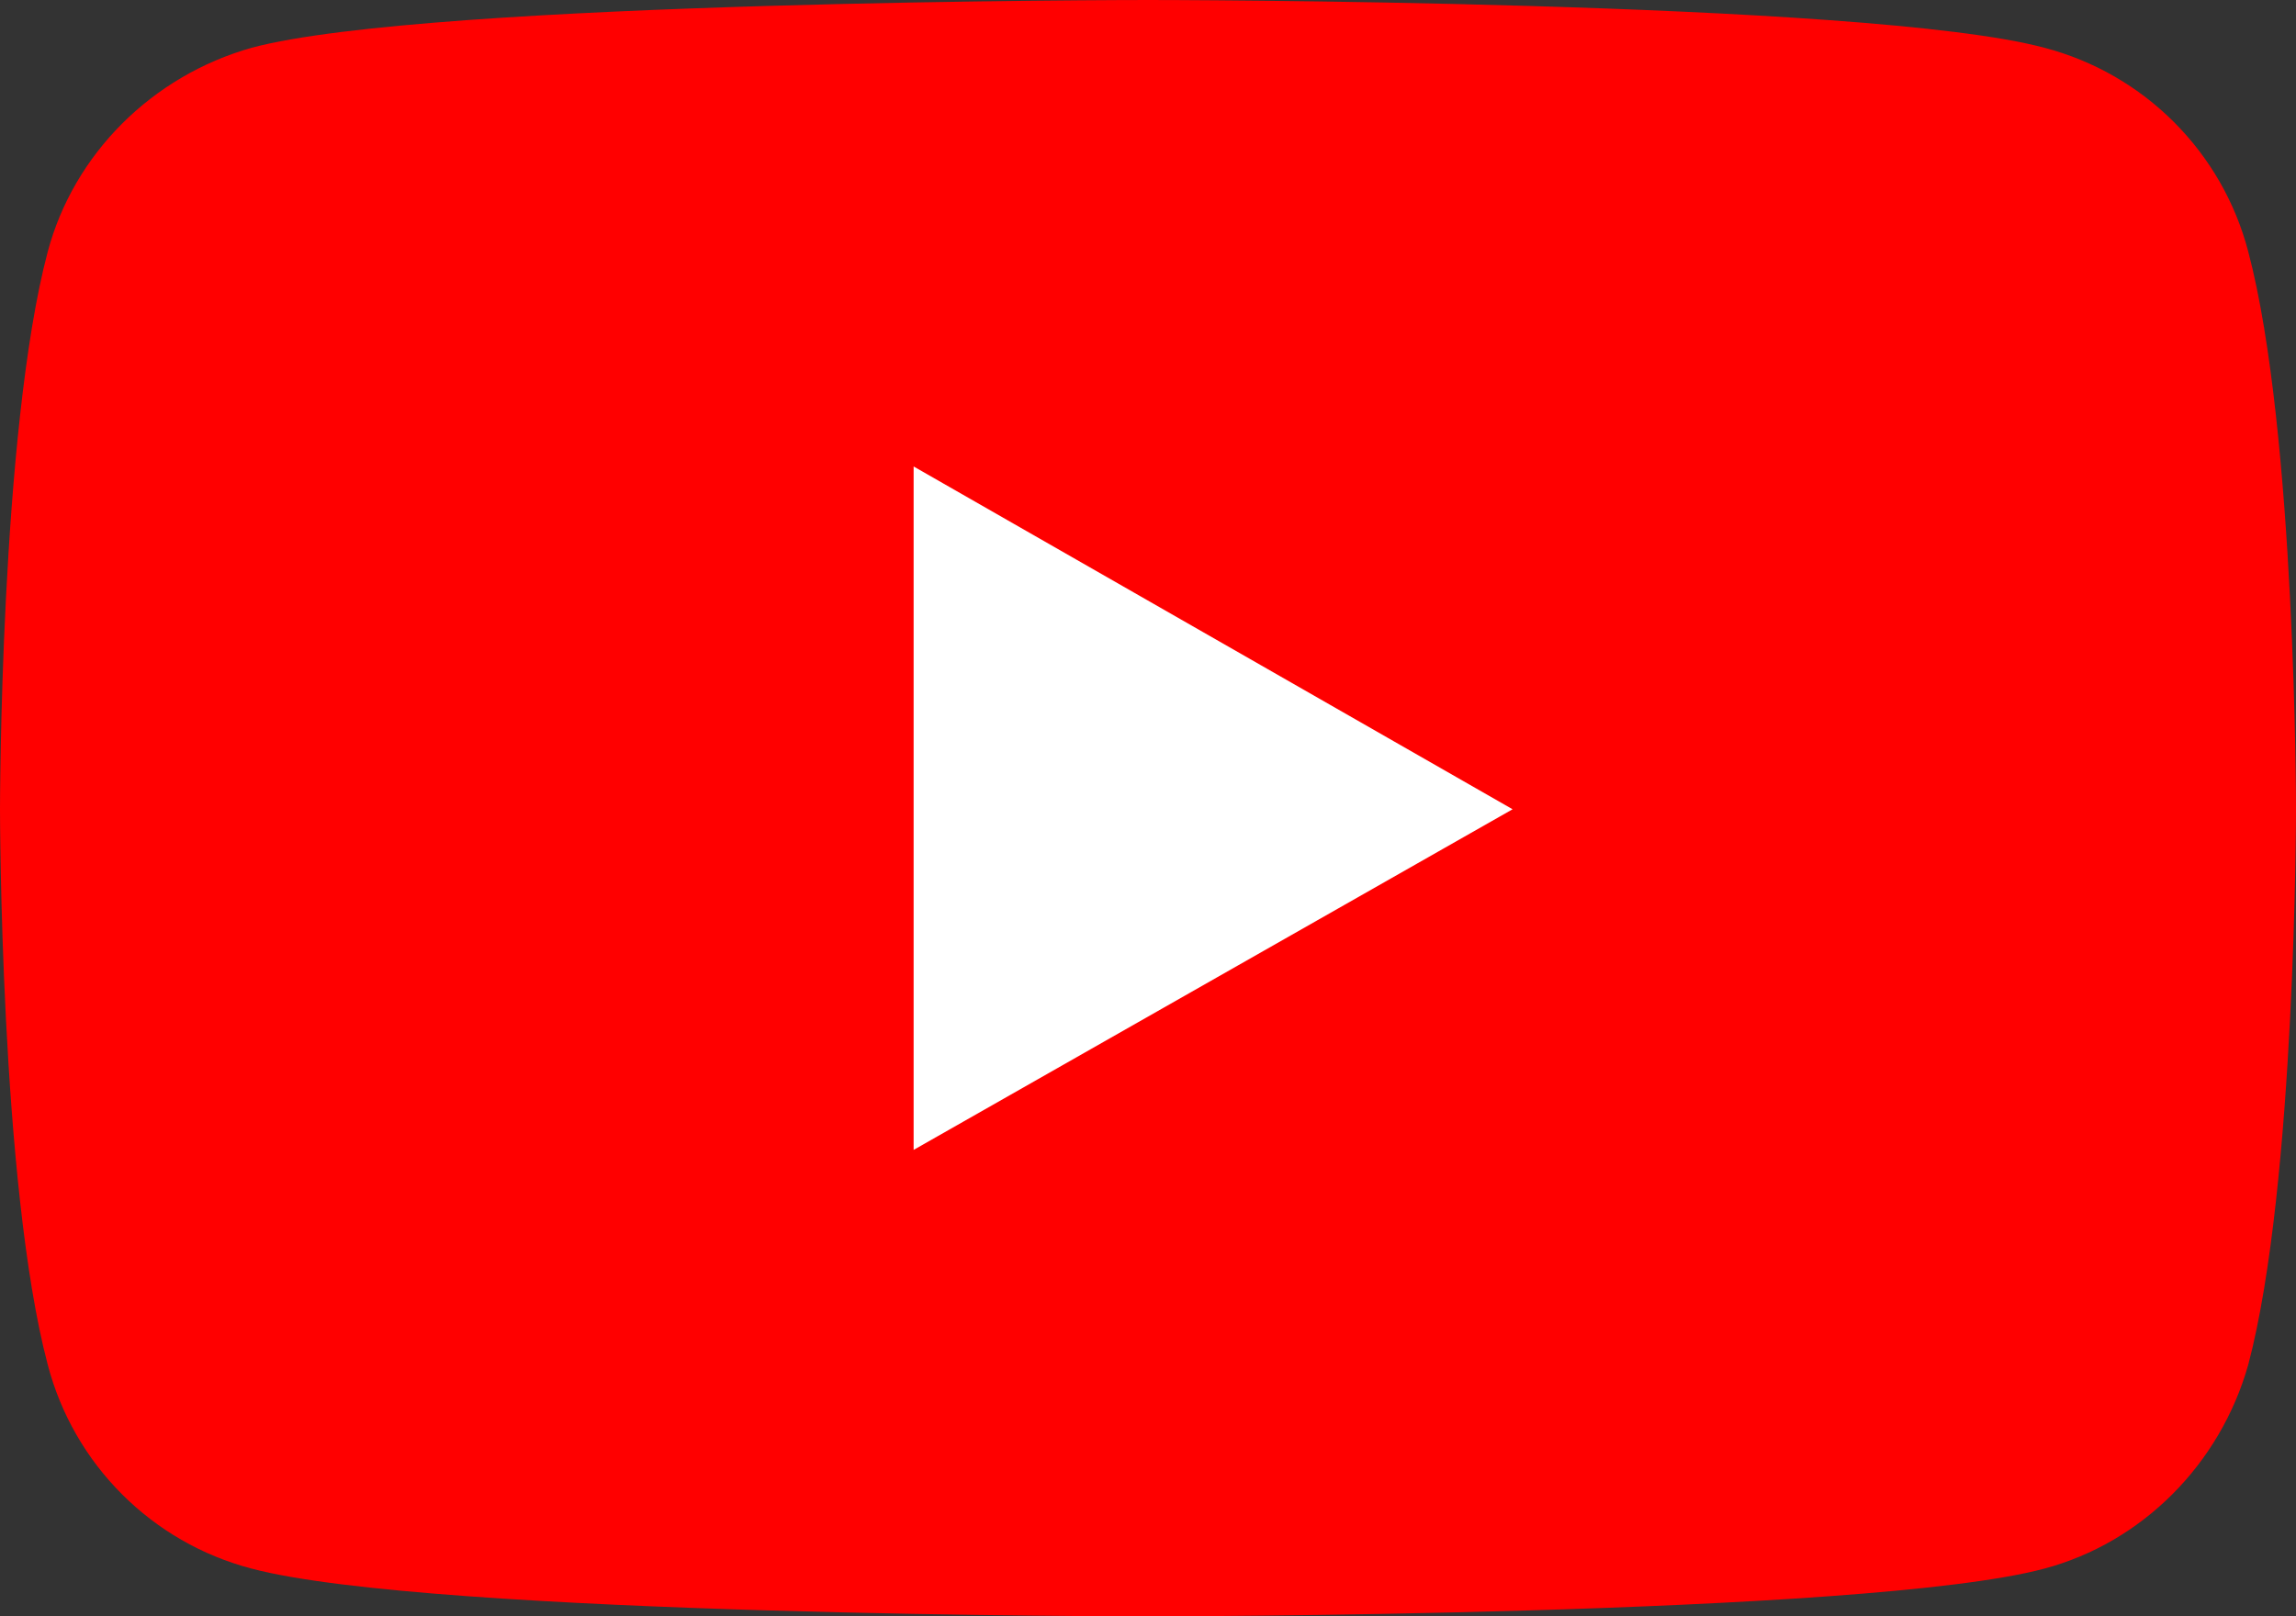 <?xml version="1.0" encoding="utf-8"?>
<!-- Generator: Adobe Illustrator 23.0.1, SVG Export Plug-In . SVG Version: 6.00 Build 0)  -->
<svg version="1.1" id="Layer_1" xmlns="http://www.w3.org/2000/svg" xmlns:xlink="http://www.w3.org/1999/xlink" x="0px" y="0px"
	 viewBox="0 0 105.8 74.5" xml:space="preserve">
<rect x="0" y="0" width="105.8" height="74.5" fill="#333333" stroke="none"/>
<style type="text/css">
	.st0{fill:#FF0000;}
	.st1{fill:#FFFFFF;}
</style>
<path class="st0" d="M103.6,11.6c-1.2-4.6-4.8-8.2-9.4-9.4C86,0,52.9,0,52.9,0S19.8,0,11.6,2.2C7,3.5,3.4,7.1,2.2,11.6
	C0,19.9,0,37.3,0,37.3s0,17.3,2.2,25.6c1.2,4.6,4.8,8.2,9.4,9.4c8.3,2.2,41.3,2.2,41.3,2.2s33.1,0,41.3-2.2c4.5-1.2,8.1-4.8,9.4-9.4
	c2.2-8.3,2.2-25.6,2.2-25.6S105.8,19.9,103.6,11.6z"/>
<polygon class="st1" points="69.7,37.3 42.1,21.5 42.1,53 "/>
</svg>
